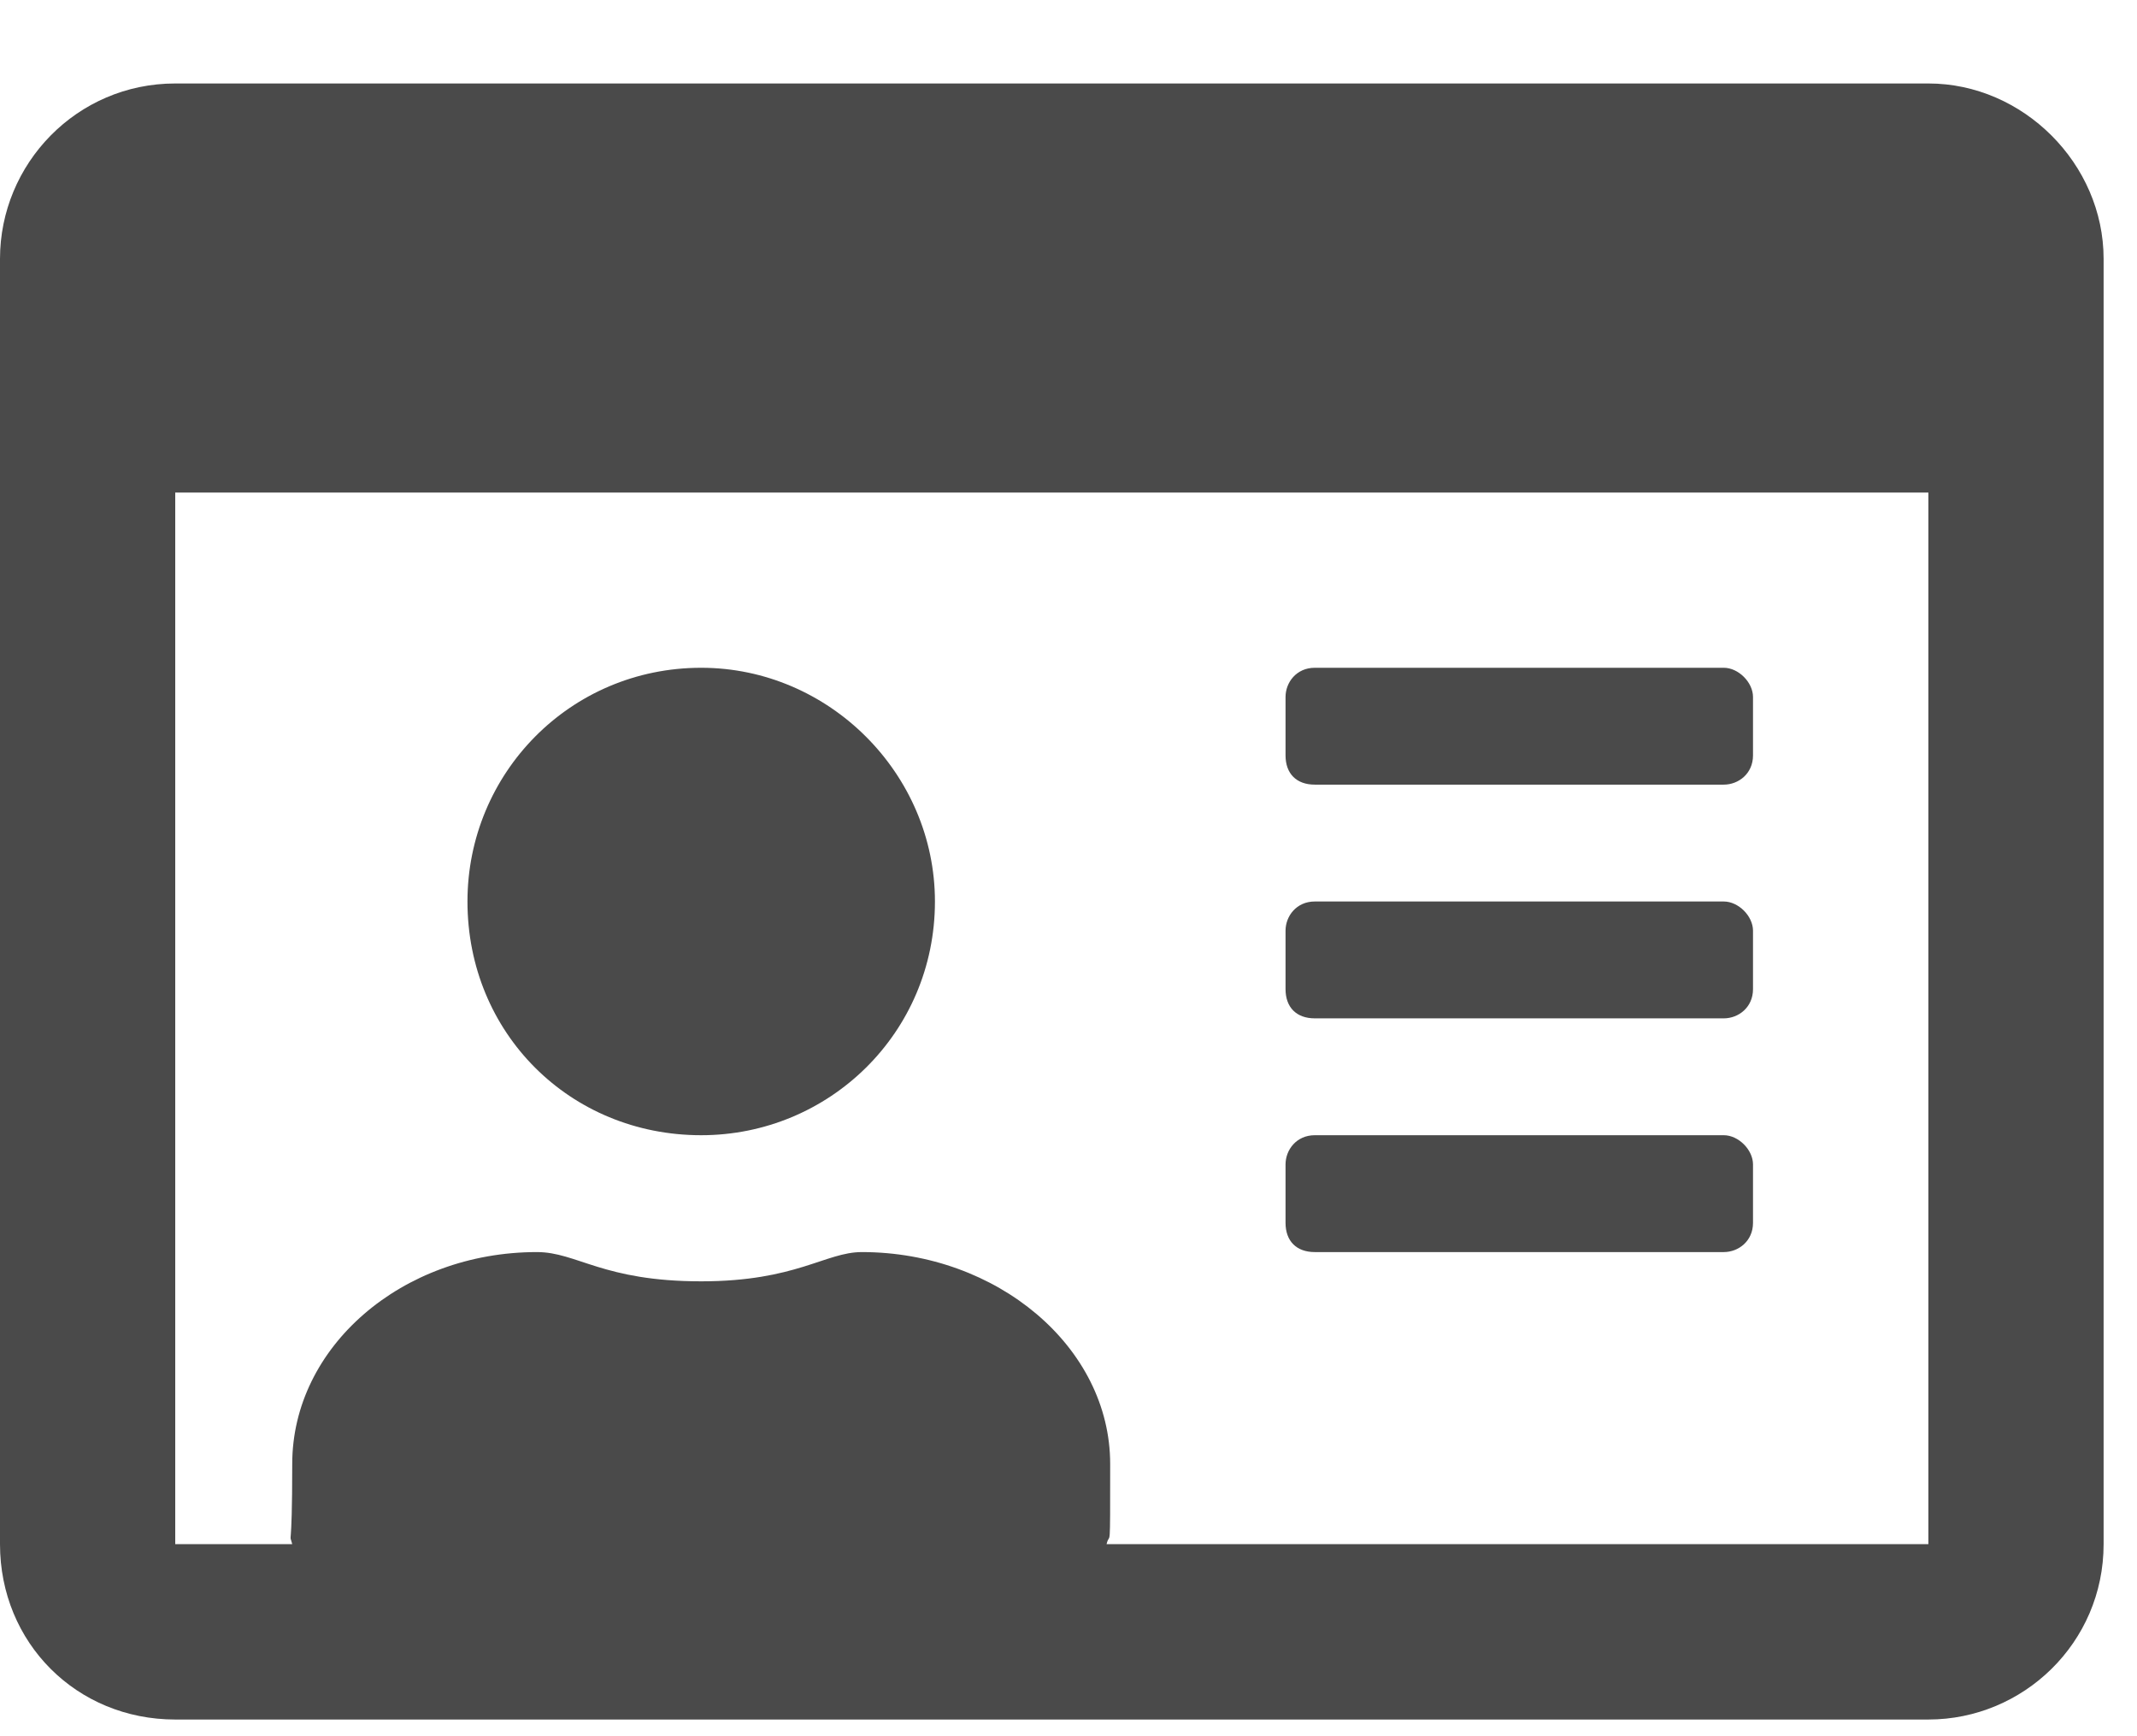 <svg width="16" height="13" viewBox="0 0 16 13" fill="none" xmlns="http://www.w3.org/2000/svg">
<path d="M14.438 0.625H1.312C0.574 0.625 0 1.227 0 1.938V11.562C0 12.301 0.574 12.875 1.312 12.875H14.438C15.148 12.875 15.75 12.301 15.75 11.562V1.938C15.75 1.227 15.148 0.625 14.438 0.625ZM14.438 11.562H8.285C8.312 11.453 8.312 11.672 8.312 10.961C8.312 10.086 7.465 9.375 6.453 9.375C6.18 9.375 5.961 9.594 5.25 9.594C4.512 9.594 4.32 9.375 4.02 9.375C3.008 9.375 2.188 10.086 2.188 10.961C2.188 11.672 2.16 11.453 2.188 11.562H1.312V3.688H14.438V11.562ZM9.844 9.375H12.906C13.016 9.375 13.125 9.293 13.125 9.156V8.719C13.125 8.609 13.016 8.5 12.906 8.5H9.844C9.707 8.5 9.625 8.609 9.625 8.719V9.156C9.625 9.293 9.707 9.375 9.844 9.375ZM9.844 7.625H12.906C13.016 7.625 13.125 7.543 13.125 7.406V6.969C13.125 6.859 13.016 6.75 12.906 6.75H9.844C9.707 6.75 9.625 6.859 9.625 6.969V7.406C9.625 7.543 9.707 7.625 9.844 7.625ZM9.844 5.875H12.906C13.016 5.875 13.125 5.793 13.125 5.656V5.219C13.125 5.109 13.016 5 12.906 5H9.844C9.707 5 9.625 5.109 9.625 5.219V5.656C9.625 5.793 9.707 5.875 9.844 5.875ZM5.25 8.5C6.207 8.5 7 7.734 7 6.75C7 5.793 6.207 5 5.25 5C4.266 5 3.5 5.793 3.5 6.75C3.5 7.734 4.266 8.5 5.25 8.5Z" fill="#4A4A4A"/>
</svg>
